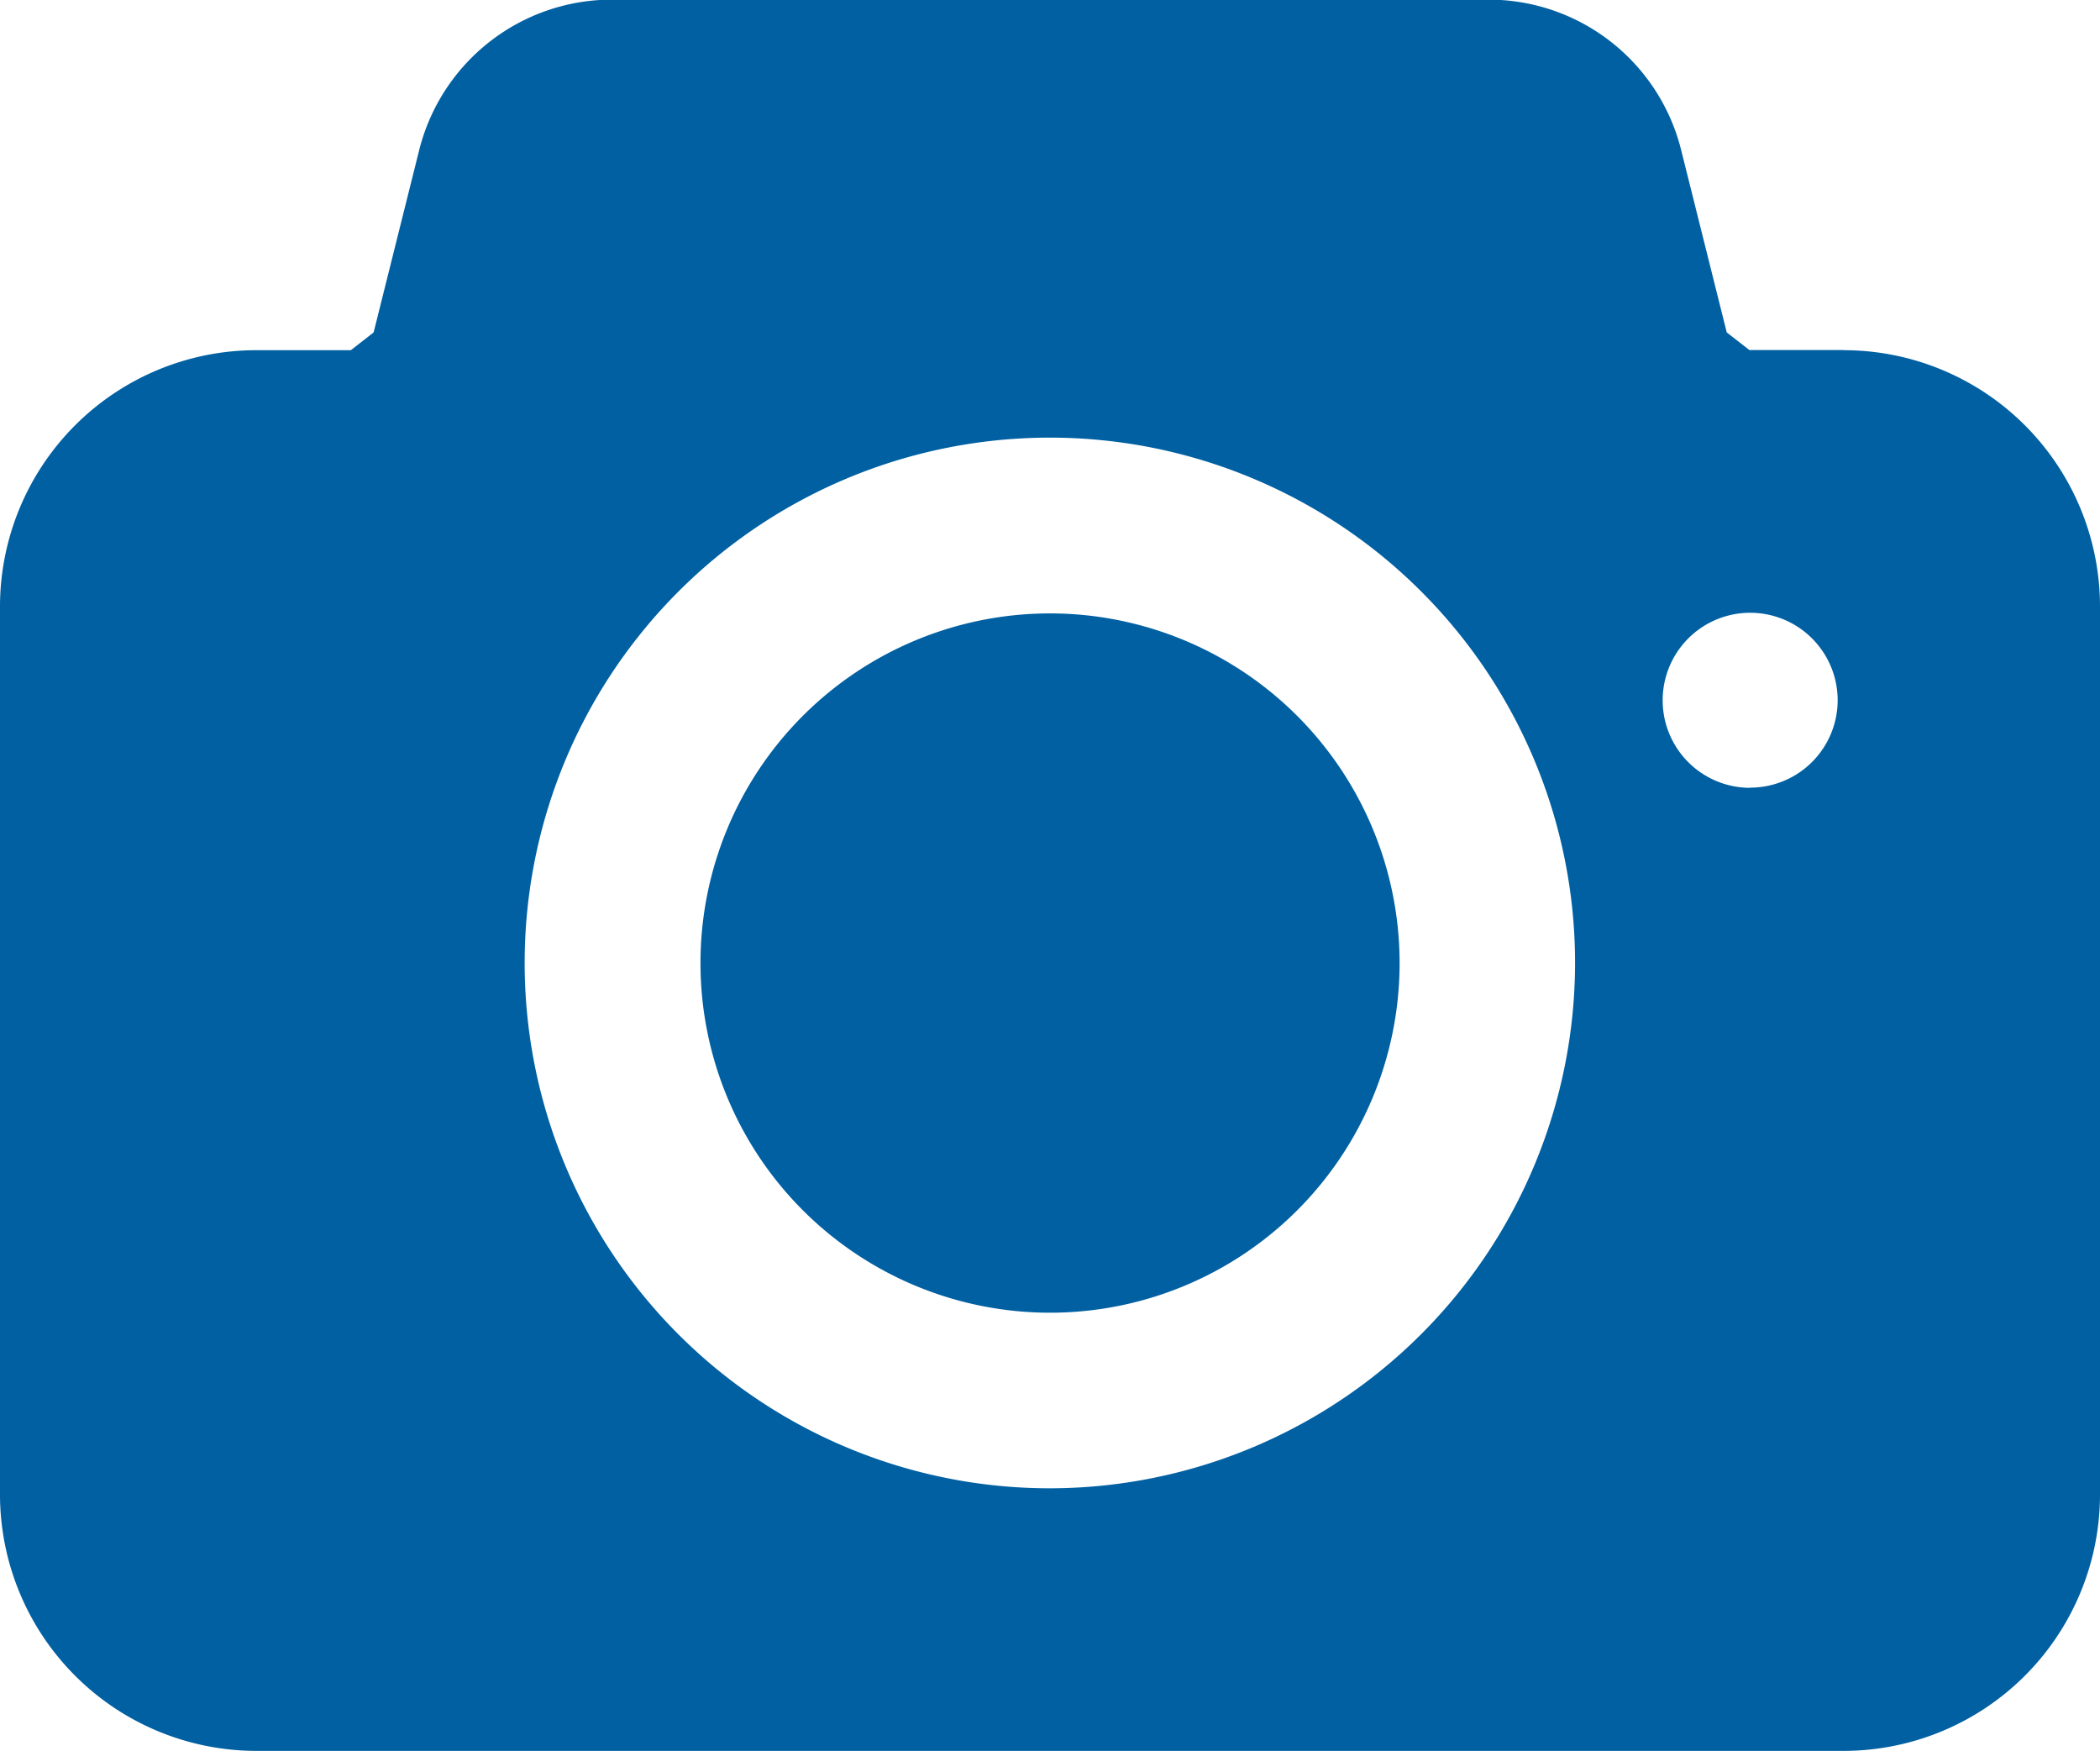 <svg xmlns="http://www.w3.org/2000/svg" width="23.039" height="19.204" viewBox="0 0 23.039 19.204">
  <g id="Change_Picture" data-name="Change Picture" transform="translate(0)">
    <path id="Tracé_807" data-name="Tracé 807" d="M244.642,169.023a3.835,3.835,0,1,0,3.835,3.835A3.837,3.837,0,0,0,244.642,169.023Z" transform="translate(-233.122 -162.295)" fill="#0060a2" fill-rule="evenodd"/>
    <path id="Tracé_808" data-name="Tracé 808" d="M256.735,169.1H255.7l-.248-.193-.5-2a2.177,2.177,0,0,0-2.112-1.65h-9.621a2.18,2.18,0,0,0-2.112,1.65l-.5,2-.25.195H239.32a2.813,2.813,0,0,0-2.812,2.811v9.741a2.814,2.814,0,0,0,2.812,2.811h17.415a2.814,2.814,0,0,0,2.812-2.811v-9.741a2.813,2.813,0,0,0-2.812-2.811Zm-8.707,12.485a5.762,5.762,0,1,1,5.76-5.762,5.768,5.768,0,0,1-5.76,5.762Zm7.681-7.683a.96.96,0,1,1,.96-.96A.96.96,0,0,1,255.71,173.9Z" transform="translate(-236.508 -165.261)" fill="#0060a2" fill-rule="evenodd"/>
  </g>
</svg>
